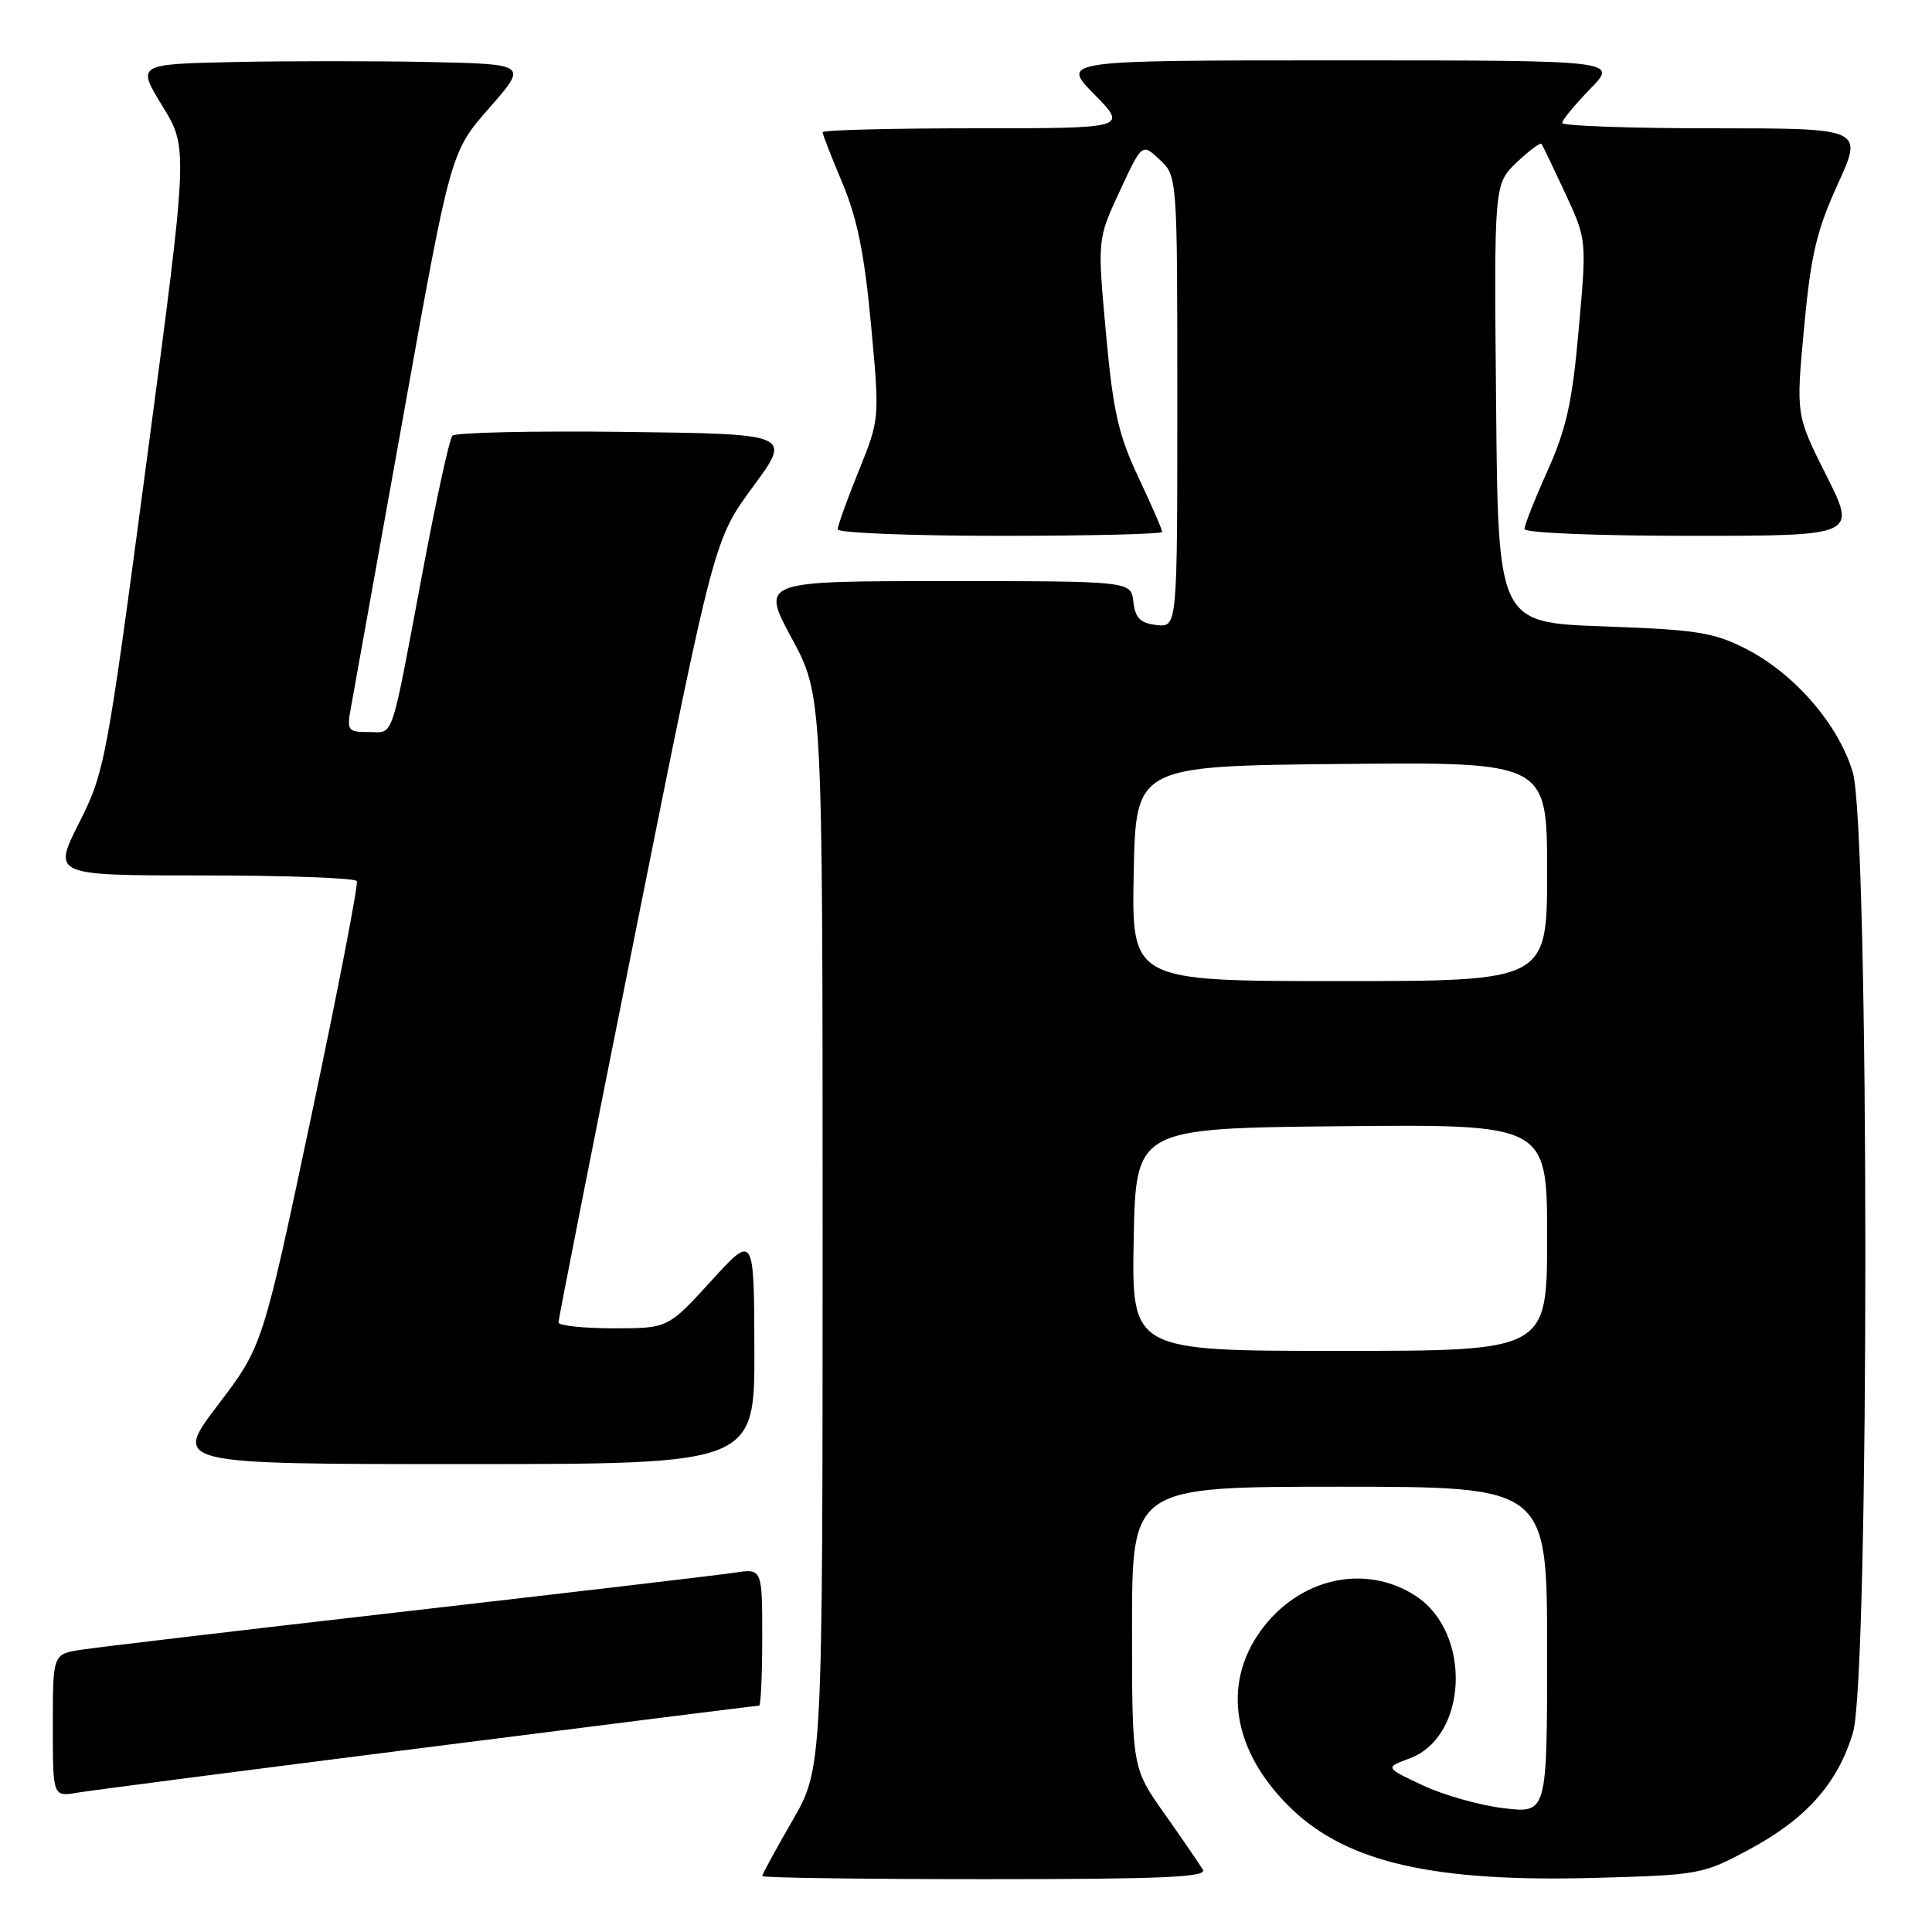 <?xml version="1.0" encoding="UTF-8" standalone="no"?>
<!DOCTYPE svg PUBLIC "-//W3C//DTD SVG 1.1//EN" "http://www.w3.org/Graphics/SVG/1.1/DTD/svg11.dtd" >
<svg xmlns="http://www.w3.org/2000/svg" xmlns:xlink="http://www.w3.org/1999/xlink" version="1.1" viewBox="0 0 256 256">
 <g >
 <path fill="currentColor"
d=" M 159.39 247.75 C 158.98 247.06 156.71 243.74 154.33 240.37 C 150.00 234.25 150.00 234.25 150.00 215.62 C 150.00 197.00 150.00 197.00 177.50 197.00 C 205.00 197.00 205.00 197.00 205.00 218.64 C 205.00 240.28 205.00 240.28 199.28 239.60 C 196.13 239.23 191.29 237.87 188.53 236.57 C 183.50 234.21 183.50 234.21 186.78 233.00 C 194.51 230.13 195.05 216.36 187.62 211.49 C 180.94 207.11 172.13 209.07 167.06 216.07 C 161.83 223.29 163.39 232.25 171.16 239.70 C 178.58 246.81 190.02 249.41 211.29 248.83 C 225.21 248.45 225.63 248.37 231.82 245.04 C 239.35 241.00 243.53 236.28 245.53 229.57 C 247.73 222.19 247.71 109.75 245.50 102.33 C 243.63 96.02 237.79 89.27 231.38 85.99 C 227.07 83.79 224.87 83.44 212.50 83.00 C 198.50 82.50 198.50 82.50 198.24 53.45 C 197.97 24.40 197.97 24.40 200.97 21.52 C 202.63 19.94 204.11 18.84 204.27 19.07 C 204.43 19.31 205.84 22.26 207.41 25.63 C 210.25 31.76 210.25 31.76 209.19 43.63 C 208.34 53.28 207.56 56.79 205.07 62.35 C 203.38 66.11 202.00 69.59 202.00 70.09 C 202.00 70.61 211.51 71.00 224.01 71.00 C 246.02 71.00 246.02 71.00 242.00 63.00 C 237.97 54.99 237.97 54.99 239.05 43.41 C 239.95 33.78 240.70 30.58 243.51 24.41 C 246.89 17.00 246.89 17.00 226.94 17.00 C 215.97 17.00 207.00 16.68 207.00 16.29 C 207.00 15.90 208.67 13.88 210.70 11.79 C 214.41 8.00 214.41 8.00 177.49 8.00 C 140.58 8.00 140.58 8.00 145.00 12.50 C 149.42 17.00 149.42 17.00 129.21 17.00 C 118.09 17.00 109.00 17.23 109.00 17.52 C 109.00 17.81 110.18 20.84 111.63 24.27 C 113.58 28.92 114.55 33.67 115.41 43.00 C 116.57 55.50 116.57 55.50 113.79 62.39 C 112.25 66.18 111.00 69.66 111.00 70.14 C 111.00 70.61 120.67 71.00 132.50 71.00 C 144.32 71.00 154.00 70.77 154.00 70.48 C 154.00 70.19 152.58 66.93 150.84 63.23 C 148.18 57.58 147.49 54.51 146.54 44.10 C 145.41 31.70 145.41 31.70 148.37 25.33 C 151.33 18.96 151.33 18.96 153.67 21.16 C 156.00 23.35 156.00 23.35 156.00 53.24 C 156.00 83.13 156.00 83.13 153.25 82.82 C 151.09 82.57 150.43 81.91 150.18 79.75 C 149.87 77.00 149.87 77.00 125.35 77.00 C 100.83 77.00 100.83 77.00 104.91 84.58 C 109.00 92.15 109.00 92.15 109.00 163.23 C 109.00 234.30 109.00 234.30 105.00 241.24 C 102.80 245.05 101.00 248.36 101.00 248.59 C 101.00 248.81 114.30 249.00 130.56 249.00 C 153.93 249.00 159.96 248.74 159.39 247.75 Z  M 56.84 231.50 C 80.67 228.47 100.36 226.00 100.59 226.00 C 100.81 226.00 101.00 221.91 101.00 216.91 C 101.00 207.82 101.00 207.82 97.25 208.40 C 95.19 208.71 75.72 211.00 54.00 213.49 C 32.27 215.98 12.81 218.28 10.75 218.60 C 7.00 219.18 7.00 219.18 7.00 228.63 C 7.00 238.09 7.00 238.09 10.25 237.54 C 12.04 237.24 33.00 234.52 56.84 231.50 Z  M 99.96 178.75 C 99.91 163.50 99.91 163.50 94.21 169.76 C 88.50 176.01 88.50 176.01 81.25 176.01 C 77.26 176.00 74.00 175.65 74.00 175.23 C 74.00 174.80 78.64 151.29 84.31 122.98 C 94.62 71.50 94.62 71.50 99.77 64.50 C 104.93 57.50 104.93 57.50 82.78 57.23 C 70.60 57.08 60.33 57.31 59.94 57.73 C 59.56 58.15 57.81 66.15 56.05 75.50 C 51.68 98.75 52.27 97.00 48.85 97.00 C 46.08 97.00 45.94 96.81 46.50 93.75 C 46.83 91.96 49.93 74.67 53.40 55.33 C 59.70 20.16 59.70 20.16 64.81 14.33 C 69.93 8.50 69.93 8.50 56.96 8.22 C 49.83 8.07 38.18 8.07 31.06 8.22 C 18.12 8.50 18.12 8.50 21.53 14.07 C 24.94 19.63 24.94 19.63 19.46 60.86 C 14.12 101.05 13.89 102.26 10.48 109.04 C 6.97 116.00 6.97 116.00 26.93 116.00 C 37.90 116.00 47.06 116.34 47.28 116.75 C 47.50 117.16 44.78 131.20 41.24 147.94 C 34.80 178.38 34.80 178.38 28.86 186.19 C 22.91 194.00 22.91 194.00 61.46 194.00 C 100.00 194.00 100.00 194.00 99.96 178.75 Z  M 150.22 164.25 C 150.50 149.50 150.50 149.50 177.75 149.23 C 205.00 148.97 205.00 148.97 205.00 163.98 C 205.00 179.00 205.00 179.00 177.47 179.00 C 149.95 179.00 149.95 179.00 150.22 164.25 Z  M 150.22 115.75 C 150.50 101.50 150.50 101.50 177.75 101.23 C 205.00 100.97 205.00 100.97 205.00 115.48 C 205.00 130.00 205.00 130.00 177.47 130.00 C 149.95 130.00 149.95 130.00 150.22 115.75 Z "/>
</g>
</svg>